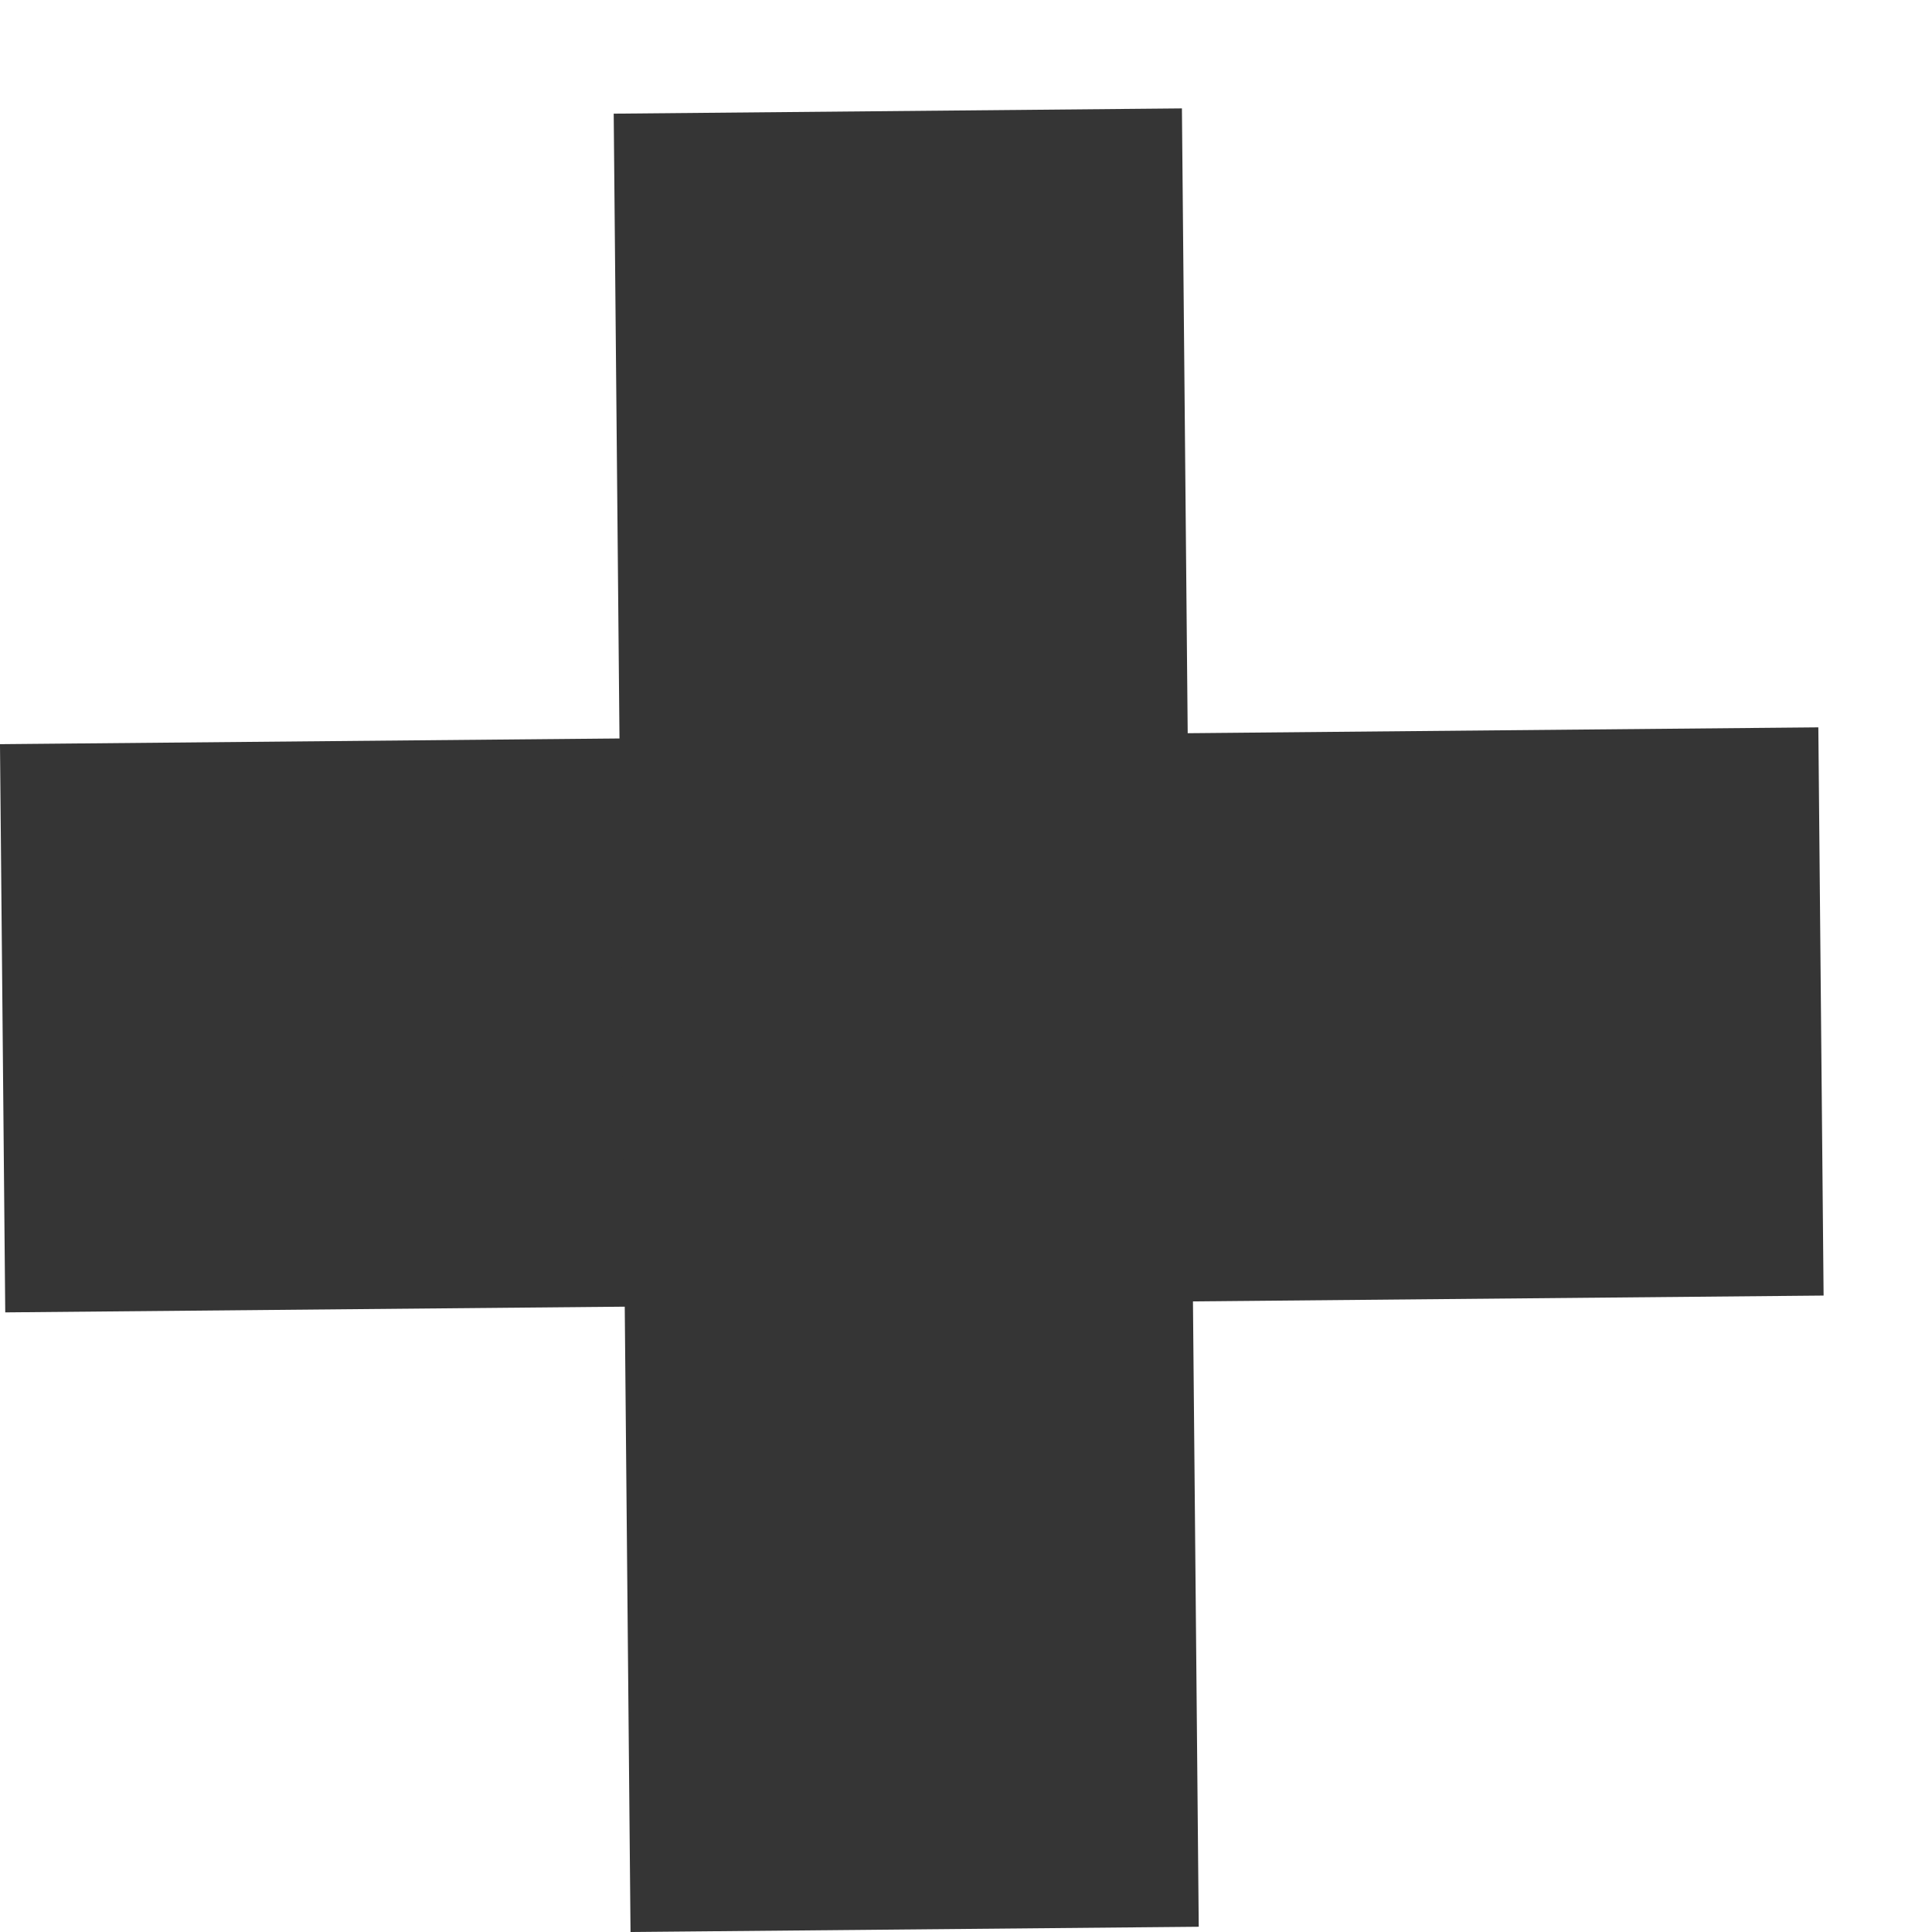 <svg width="17" height="17" viewBox="0 0 17 17" fill="none" xmlns="http://www.w3.org/2000/svg">
<line x1="16.023" y1="8.9" x2="0.023" y2="9.048" stroke="#353535" stroke-width="5"/>
<line x1="7.9" y1="0.977" x2="8.048" y2="16.977" stroke="#353535" stroke-width="5"/>
</svg>
